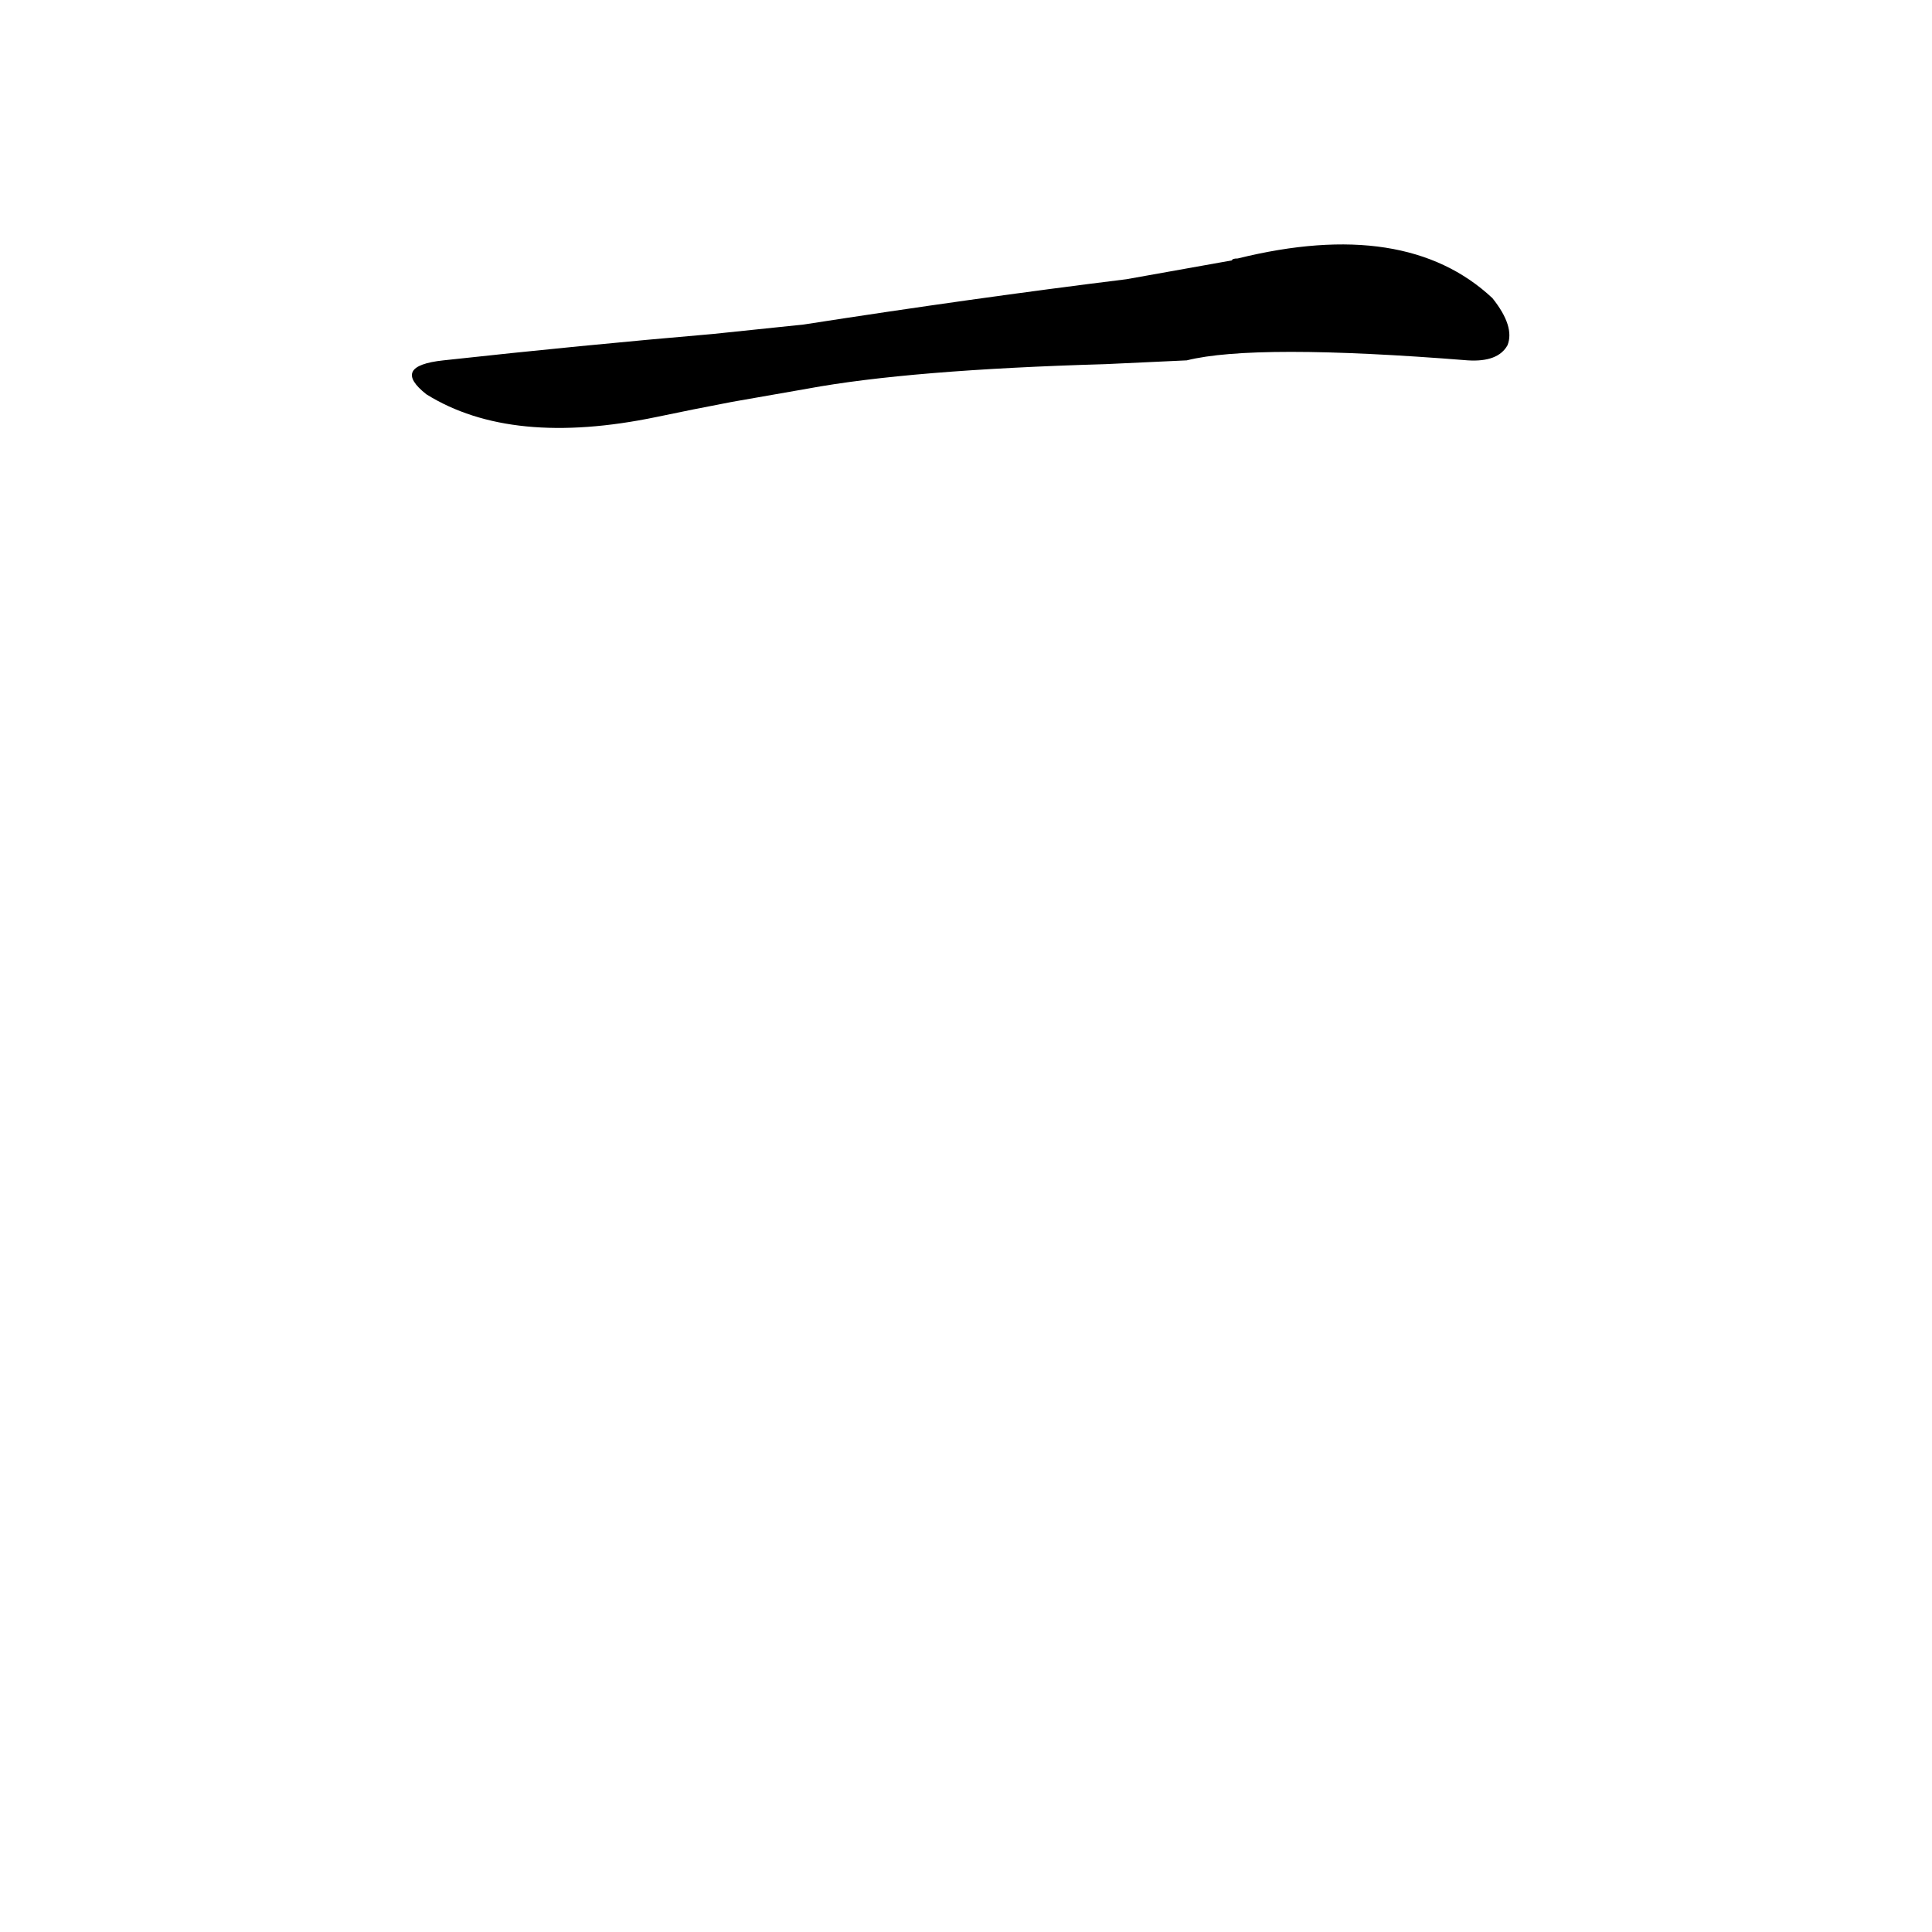 <?xml version='1.0' encoding='utf-8'?>
<svg xmlns="http://www.w3.org/2000/svg" version="1.1" viewBox="0 0 1024 1024"><g transform="scale(1, -1) translate(0, -900)"><path d="M 629 709 Q 665 718 778 709 Q 794 708 799 717 Q 803 727 791 742 Q 745 785 656 763 Q 653 763 653 762 L 597 752 Q 516 742 426 728 L 378 723 Q 308 717 235 709 Q 207 706 226 691 Q 271 663 348 679 Q 367 683 388 687 L 428 694 Q 482 704 586 707 L 629 709 Z" fill="black" /></g></svg>